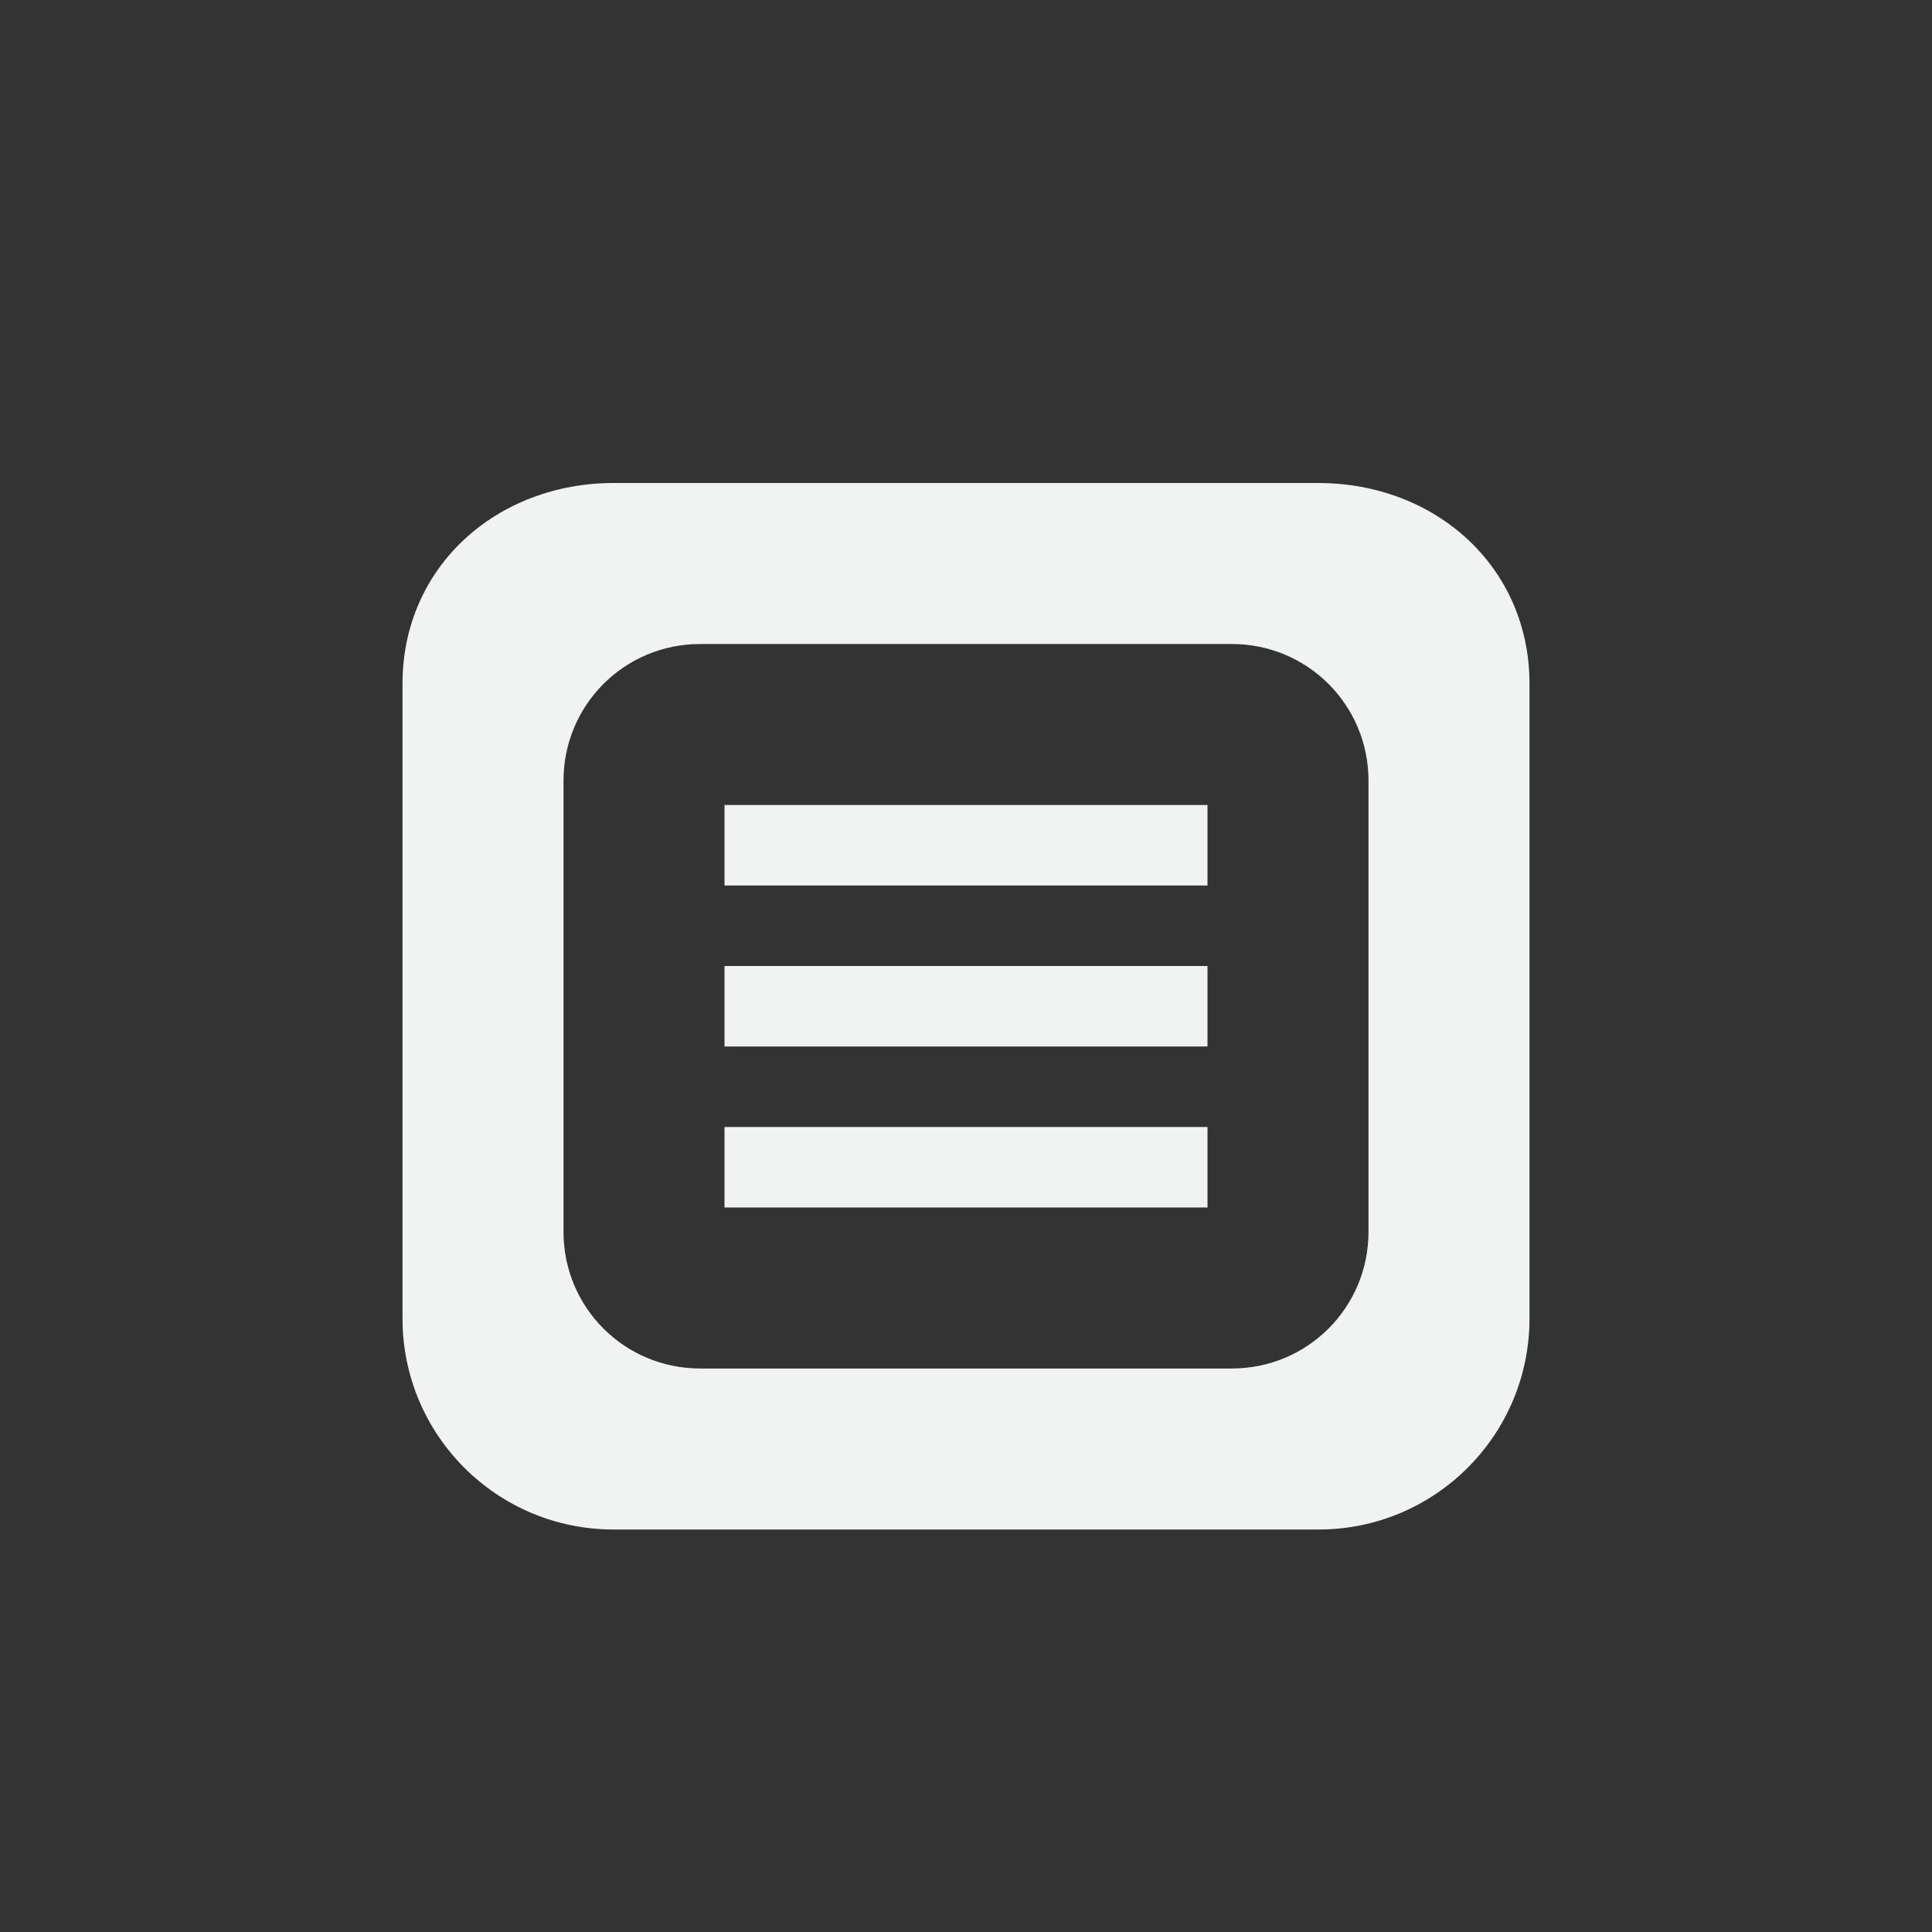 <?xml version="1.0" encoding="UTF-8" standalone="no"?>
<!--Part of Monotone: https://github.com/sixsixfive/Monotone, released under cc-by-sa_v4-->
<svg id="svg10" xmlns="http://www.w3.org/2000/svg" version="1.1" viewBox="-4 -4 24 24"><rect x="-4" y="-4" width="24" height="24" fill="#333333" stroke="none"/><g id="g8" fill="#f1f2f2"><path id="path2" style="stroke-width:1;fill:#f1f2f2" d="m3.625 2c-1.454 0-2.625 1.039-2.625 2.494v7.879c-0.003 1.452 1.174 2.63 2.625 2.627h8.75c1.451 0.003 2.628-1.175 2.625-2.627v-7.879c0-1.455-1.17-2.494-2.625-2.494h-8.75zm1.074 2h6.602c0.942 0 1.699 0.757 1.699 1.699v5.602c0 0.942-0.757 1.699-1.699 1.699h-6.602c-0.942 0-1.699-0.757-1.699-1.699v-5.602c0-0.942 0.757-1.699 1.699-1.699z"/><rect id="rect825" style="fill:#f1f2f2" height="1" width="6" y="8" x="5"/><rect id="rect827" style="fill:#f1f2f2" height="1" width="6" y="10" x="5"/><rect id="rect831" style="fill:#f1f2f2" height="1" width="6" y="6" x="5"/></g></svg>

